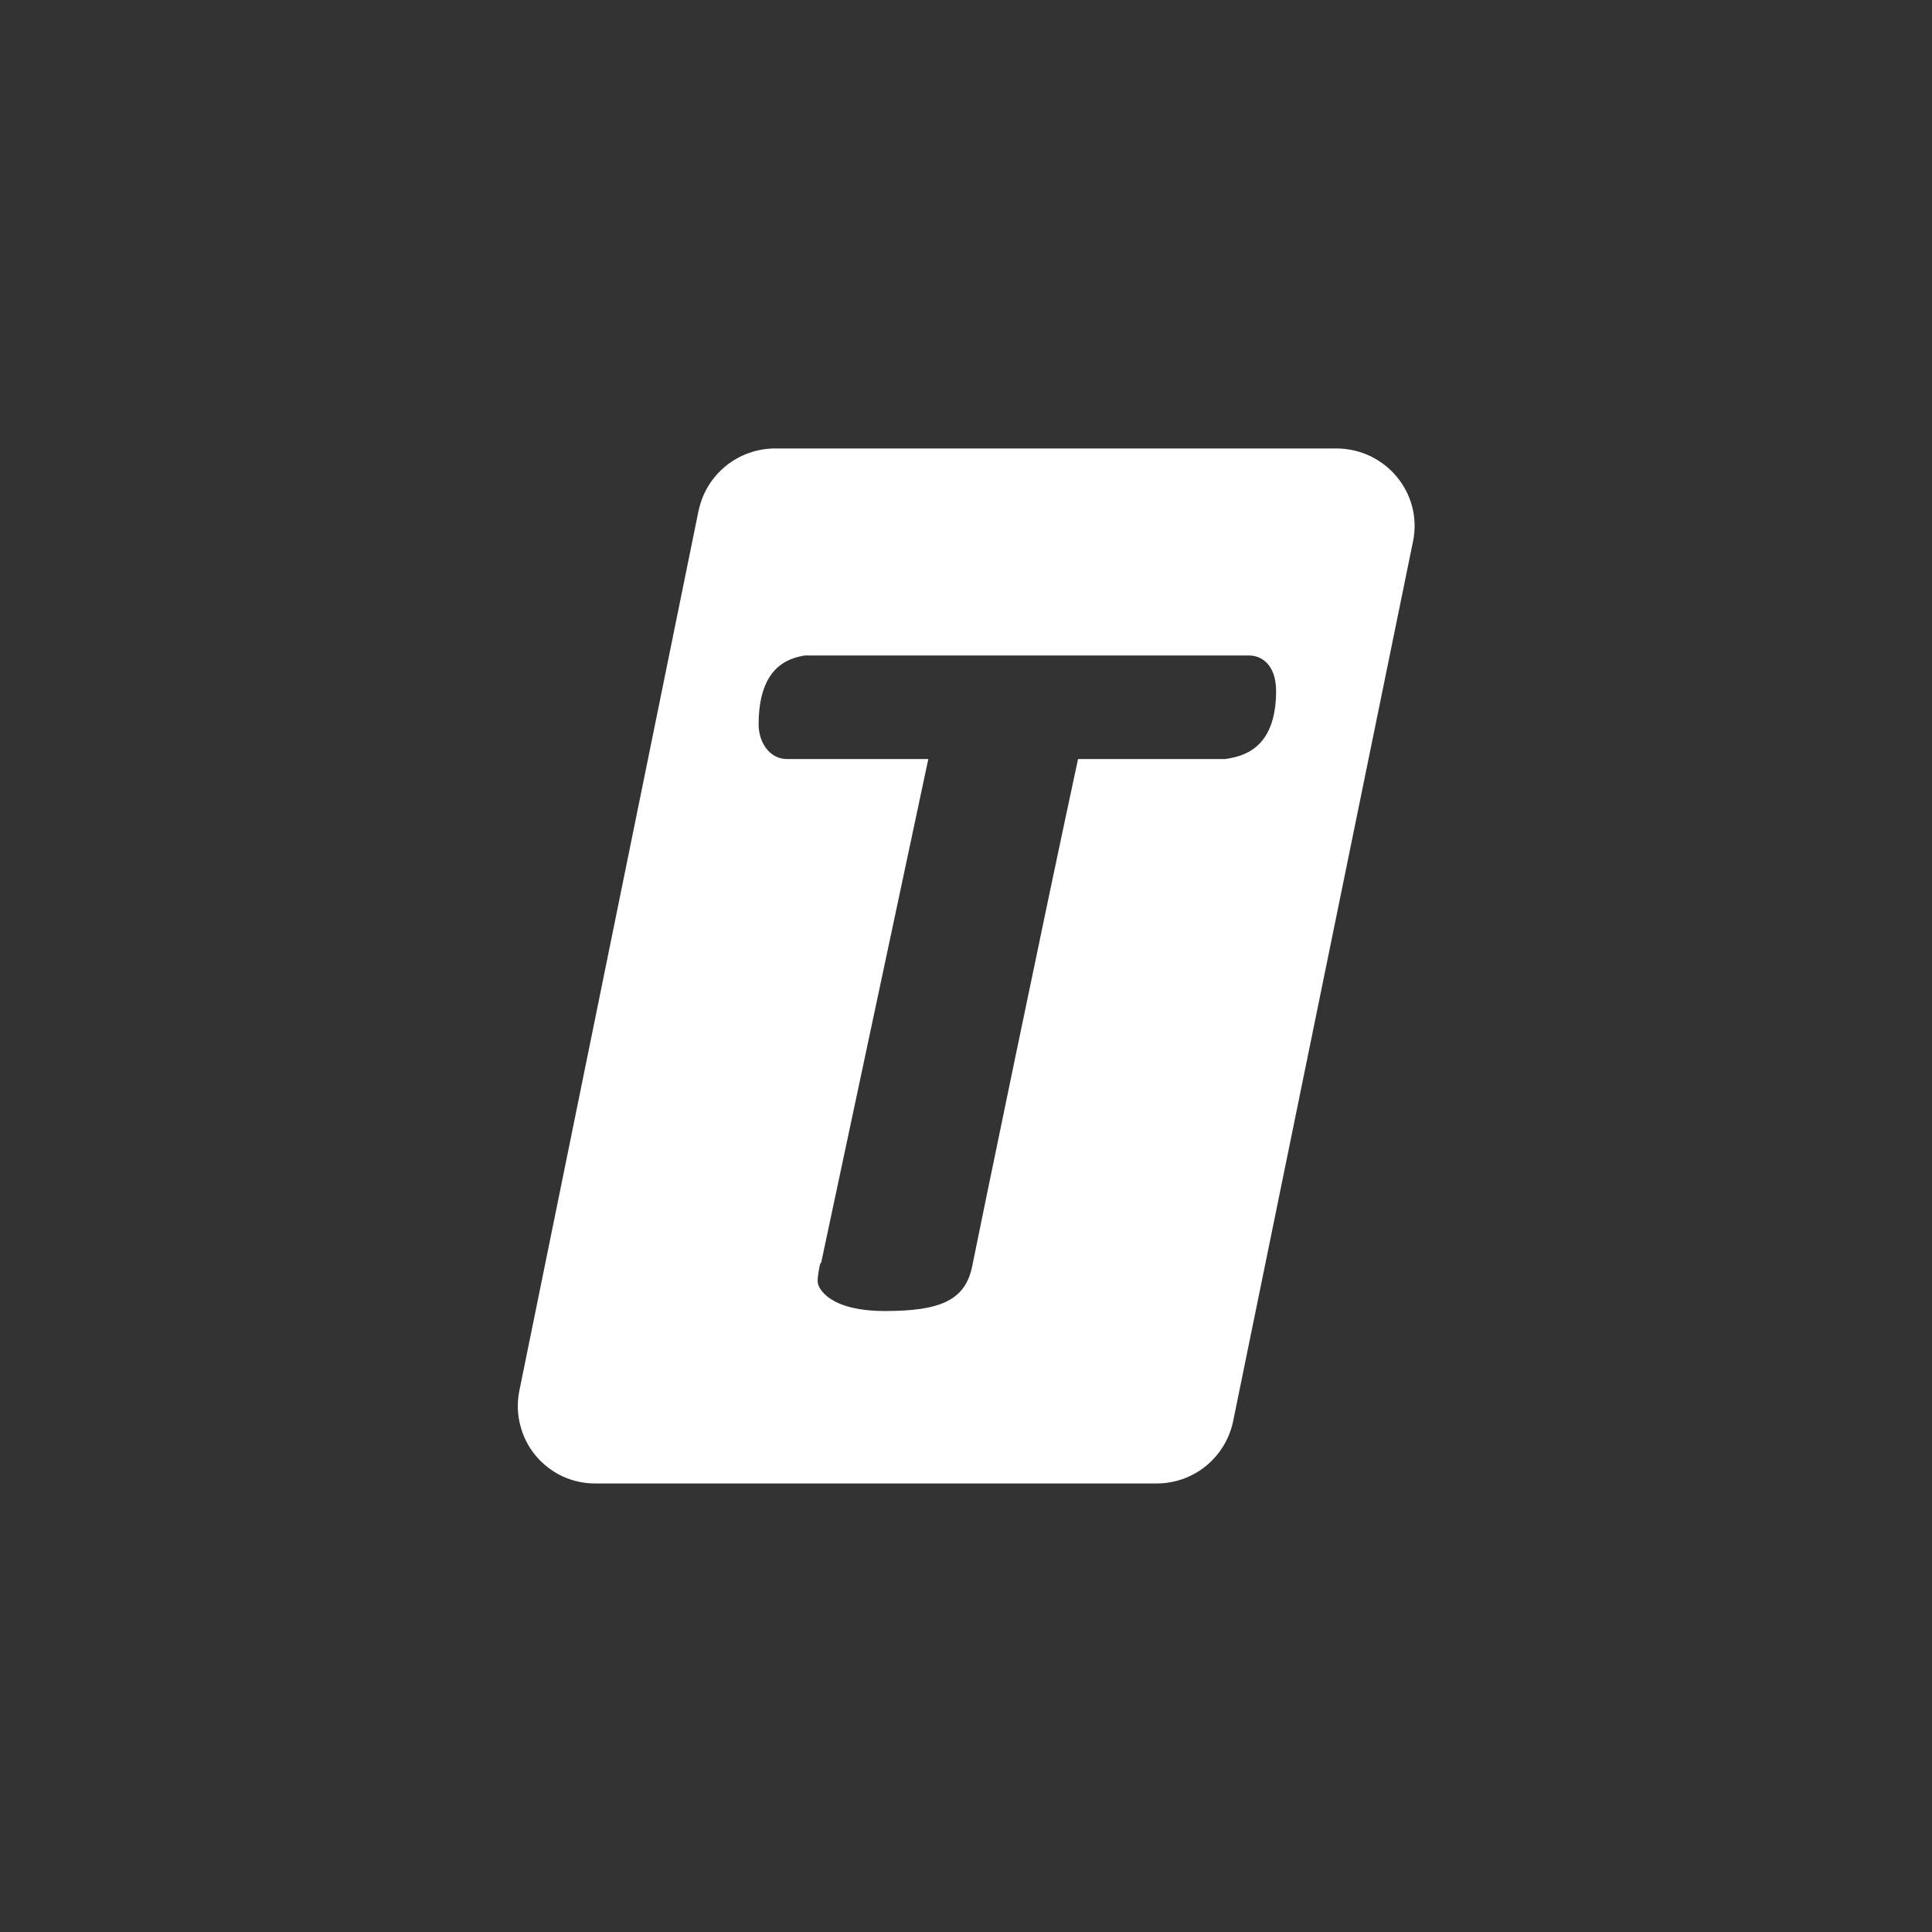 <svg width="24" height="24" viewBox="0 0 24 24" fill="none" xmlns="http://www.w3.org/2000/svg">
<rect x="0" y="0" width="24" height="24" fill="#333333" stroke="none"/>
<path fill-rule="evenodd" clip-rule="evenodd" d="M9.017 5.788C8.844 5.928 8.724 6.124 8.679 6.343V6.338L6.45 17.284C6.423 17.424 6.427 17.568 6.463 17.706C6.498 17.844 6.563 17.973 6.654 18.082C6.746 18.192 6.86 18.28 6.989 18.34C7.118 18.399 7.259 18.43 7.402 18.428H14.37C14.593 18.428 14.809 18.351 14.981 18.211C15.153 18.07 15.272 17.875 15.318 17.657L17.555 6.716C17.671 6.124 17.212 5.571 16.599 5.571H9.63C9.407 5.571 9.191 5.647 9.017 5.788ZM11.532 9.429L10.2 15.69H10.191C10.178 15.737 10.157 15.845 10.157 15.917C10.157 16.007 10.307 16.286 10.992 16.286C11.674 16.286 11.991 16.157 12.077 15.729C12.145 15.386 12.981 11.332 13.392 9.429H15.218C15.428 9.399 15.852 9.313 15.852 8.585C15.852 8.237 15.651 8.143 15.522 8.143H9.994C9.805 8.177 9.424 8.272 9.424 9C9.424 9.223 9.561 9.429 9.775 9.429H11.532Z" fill="white"/>
</svg>
